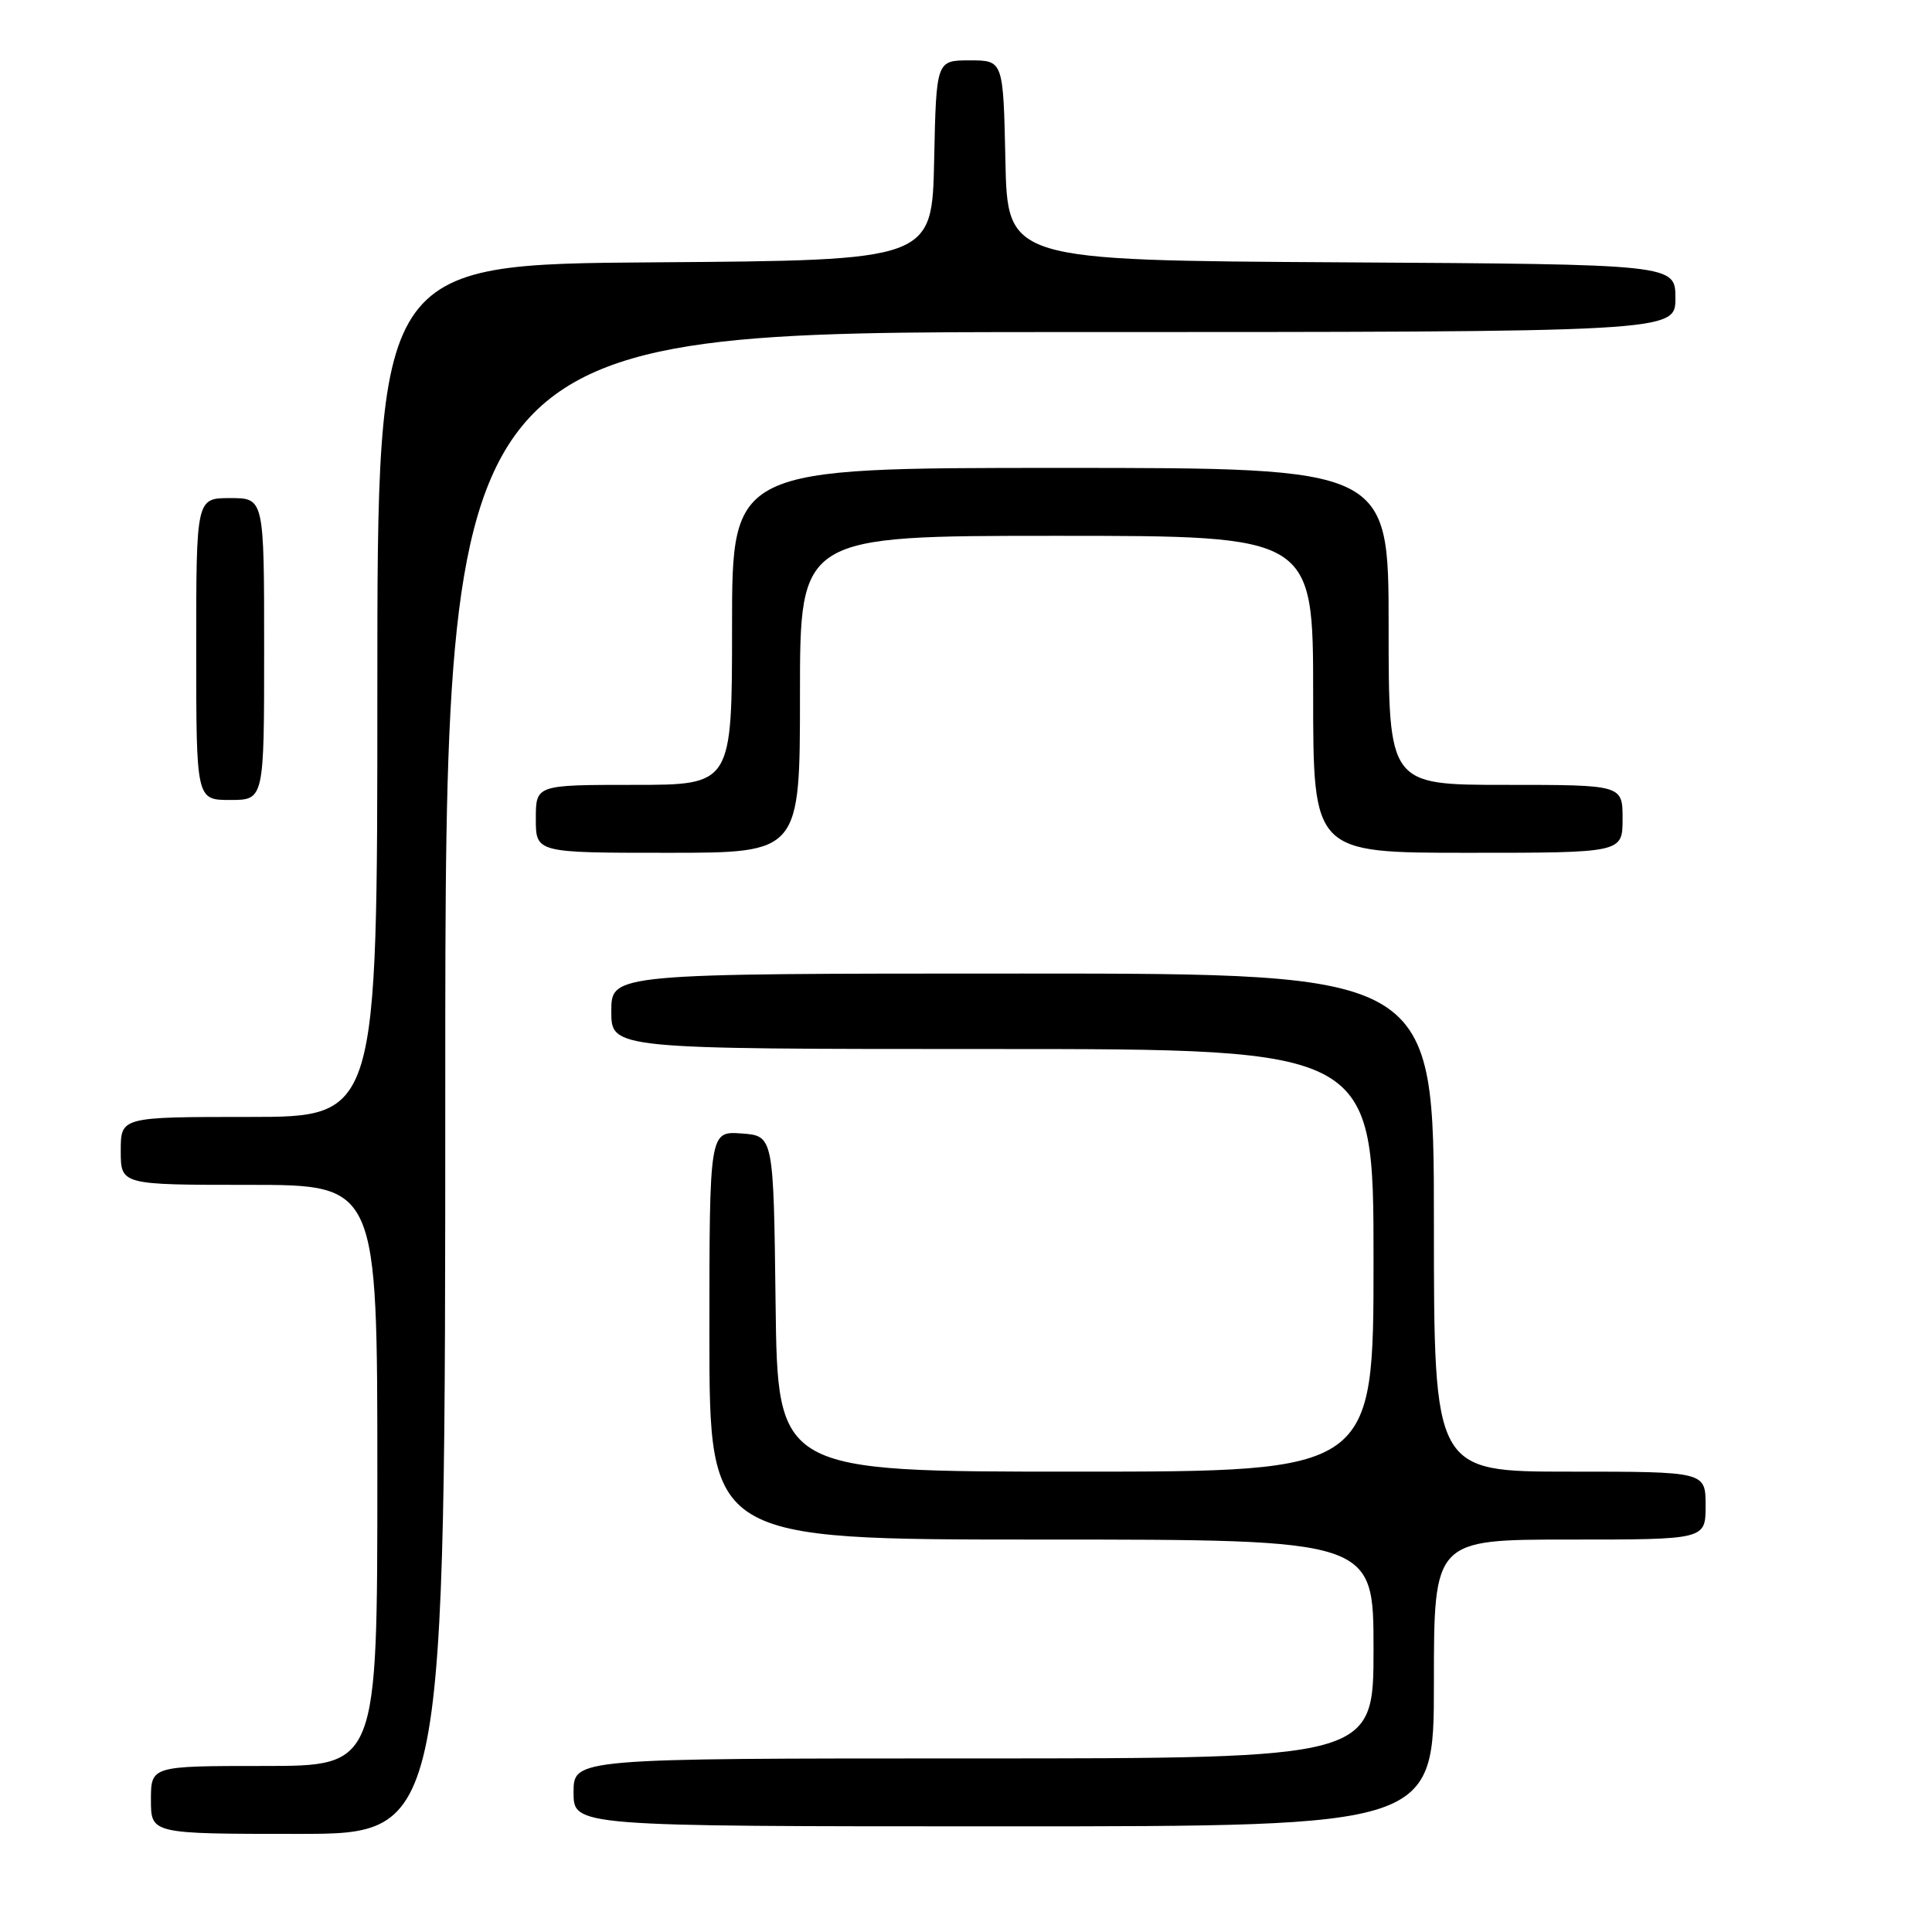 <?xml version="1.0" encoding="UTF-8" standalone="no"?>
<!DOCTYPE svg PUBLIC "-//W3C//DTD SVG 1.1//EN" "http://www.w3.org/Graphics/SVG/1.1/DTD/svg11.dtd" >
<svg xmlns="http://www.w3.org/2000/svg" xmlns:xlink="http://www.w3.org/1999/xlink" version="1.1" viewBox="0 0 256 256">
 <g >
 <path fill="currentColor"
d=" M 59.00 143.50 C 59.00 44.00 59.00 44.00 140.50 44.00 C 222.00 44.00 222.00 44.00 222.00 39.51 C 222.00 35.02 222.00 35.02 177.75 34.76 C 133.50 34.50 133.50 34.50 133.22 21.25 C 132.94 8.00 132.94 8.00 128.50 8.00 C 124.06 8.00 124.06 8.00 123.78 21.25 C 123.50 34.50 123.50 34.50 86.75 34.76 C 50.00 35.02 50.00 35.02 50.00 91.51 C 50.00 148.00 50.00 148.00 33.00 148.00 C 16.00 148.00 16.00 148.00 16.00 152.50 C 16.00 157.00 16.00 157.00 33.00 157.00 C 50.00 157.00 50.00 157.00 50.00 195.50 C 50.00 234.00 50.00 234.00 35.00 234.00 C 20.00 234.00 20.00 234.00 20.00 238.50 C 20.00 243.00 20.00 243.00 39.50 243.00 C 59.00 243.00 59.00 243.00 59.00 143.50 Z  M 190.00 223.00 C 190.00 204.00 190.00 204.00 208.00 204.00 C 226.00 204.00 226.00 204.00 226.00 199.50 C 226.00 195.00 226.00 195.00 208.00 195.00 C 190.00 195.00 190.00 195.00 190.00 162.00 C 190.00 129.00 190.00 129.00 135.50 129.00 C 81.00 129.00 81.00 129.00 81.00 134.00 C 81.00 139.00 81.00 139.00 131.50 139.00 C 182.00 139.00 182.00 139.00 182.00 167.00 C 182.00 195.00 182.00 195.00 142.52 195.00 C 103.04 195.00 103.04 195.00 102.77 172.75 C 102.50 150.50 102.50 150.50 98.25 150.19 C 94.00 149.89 94.00 149.89 94.00 176.94 C 94.00 204.00 94.00 204.00 138.00 204.00 C 182.00 204.00 182.00 204.00 182.00 218.50 C 182.00 233.00 182.00 233.00 129.00 233.00 C 76.00 233.00 76.00 233.00 76.00 237.50 C 76.00 242.00 76.00 242.00 133.00 242.00 C 190.00 242.00 190.00 242.00 190.00 223.00 Z  M 106.00 92.00 C 106.00 71.00 106.00 71.00 140.00 71.00 C 174.00 71.00 174.00 71.00 174.00 92.00 C 174.00 113.00 174.00 113.00 194.50 113.00 C 215.00 113.00 215.00 113.00 215.00 108.50 C 215.00 104.00 215.00 104.00 199.50 104.00 C 184.00 104.00 184.00 104.00 184.00 83.00 C 184.00 62.00 184.00 62.00 140.50 62.00 C 97.00 62.00 97.00 62.00 97.00 83.00 C 97.00 104.00 97.00 104.00 84.00 104.00 C 71.00 104.00 71.00 104.00 71.00 108.50 C 71.00 113.00 71.00 113.00 88.50 113.00 C 106.00 113.00 106.00 113.00 106.00 92.00 Z  M 35.00 86.00 C 35.00 66.00 35.00 66.00 30.50 66.00 C 26.00 66.00 26.00 66.00 26.00 86.00 C 26.00 106.00 26.00 106.00 30.50 106.00 C 35.00 106.00 35.00 106.00 35.00 86.00 Z "/>
</g>
</svg>